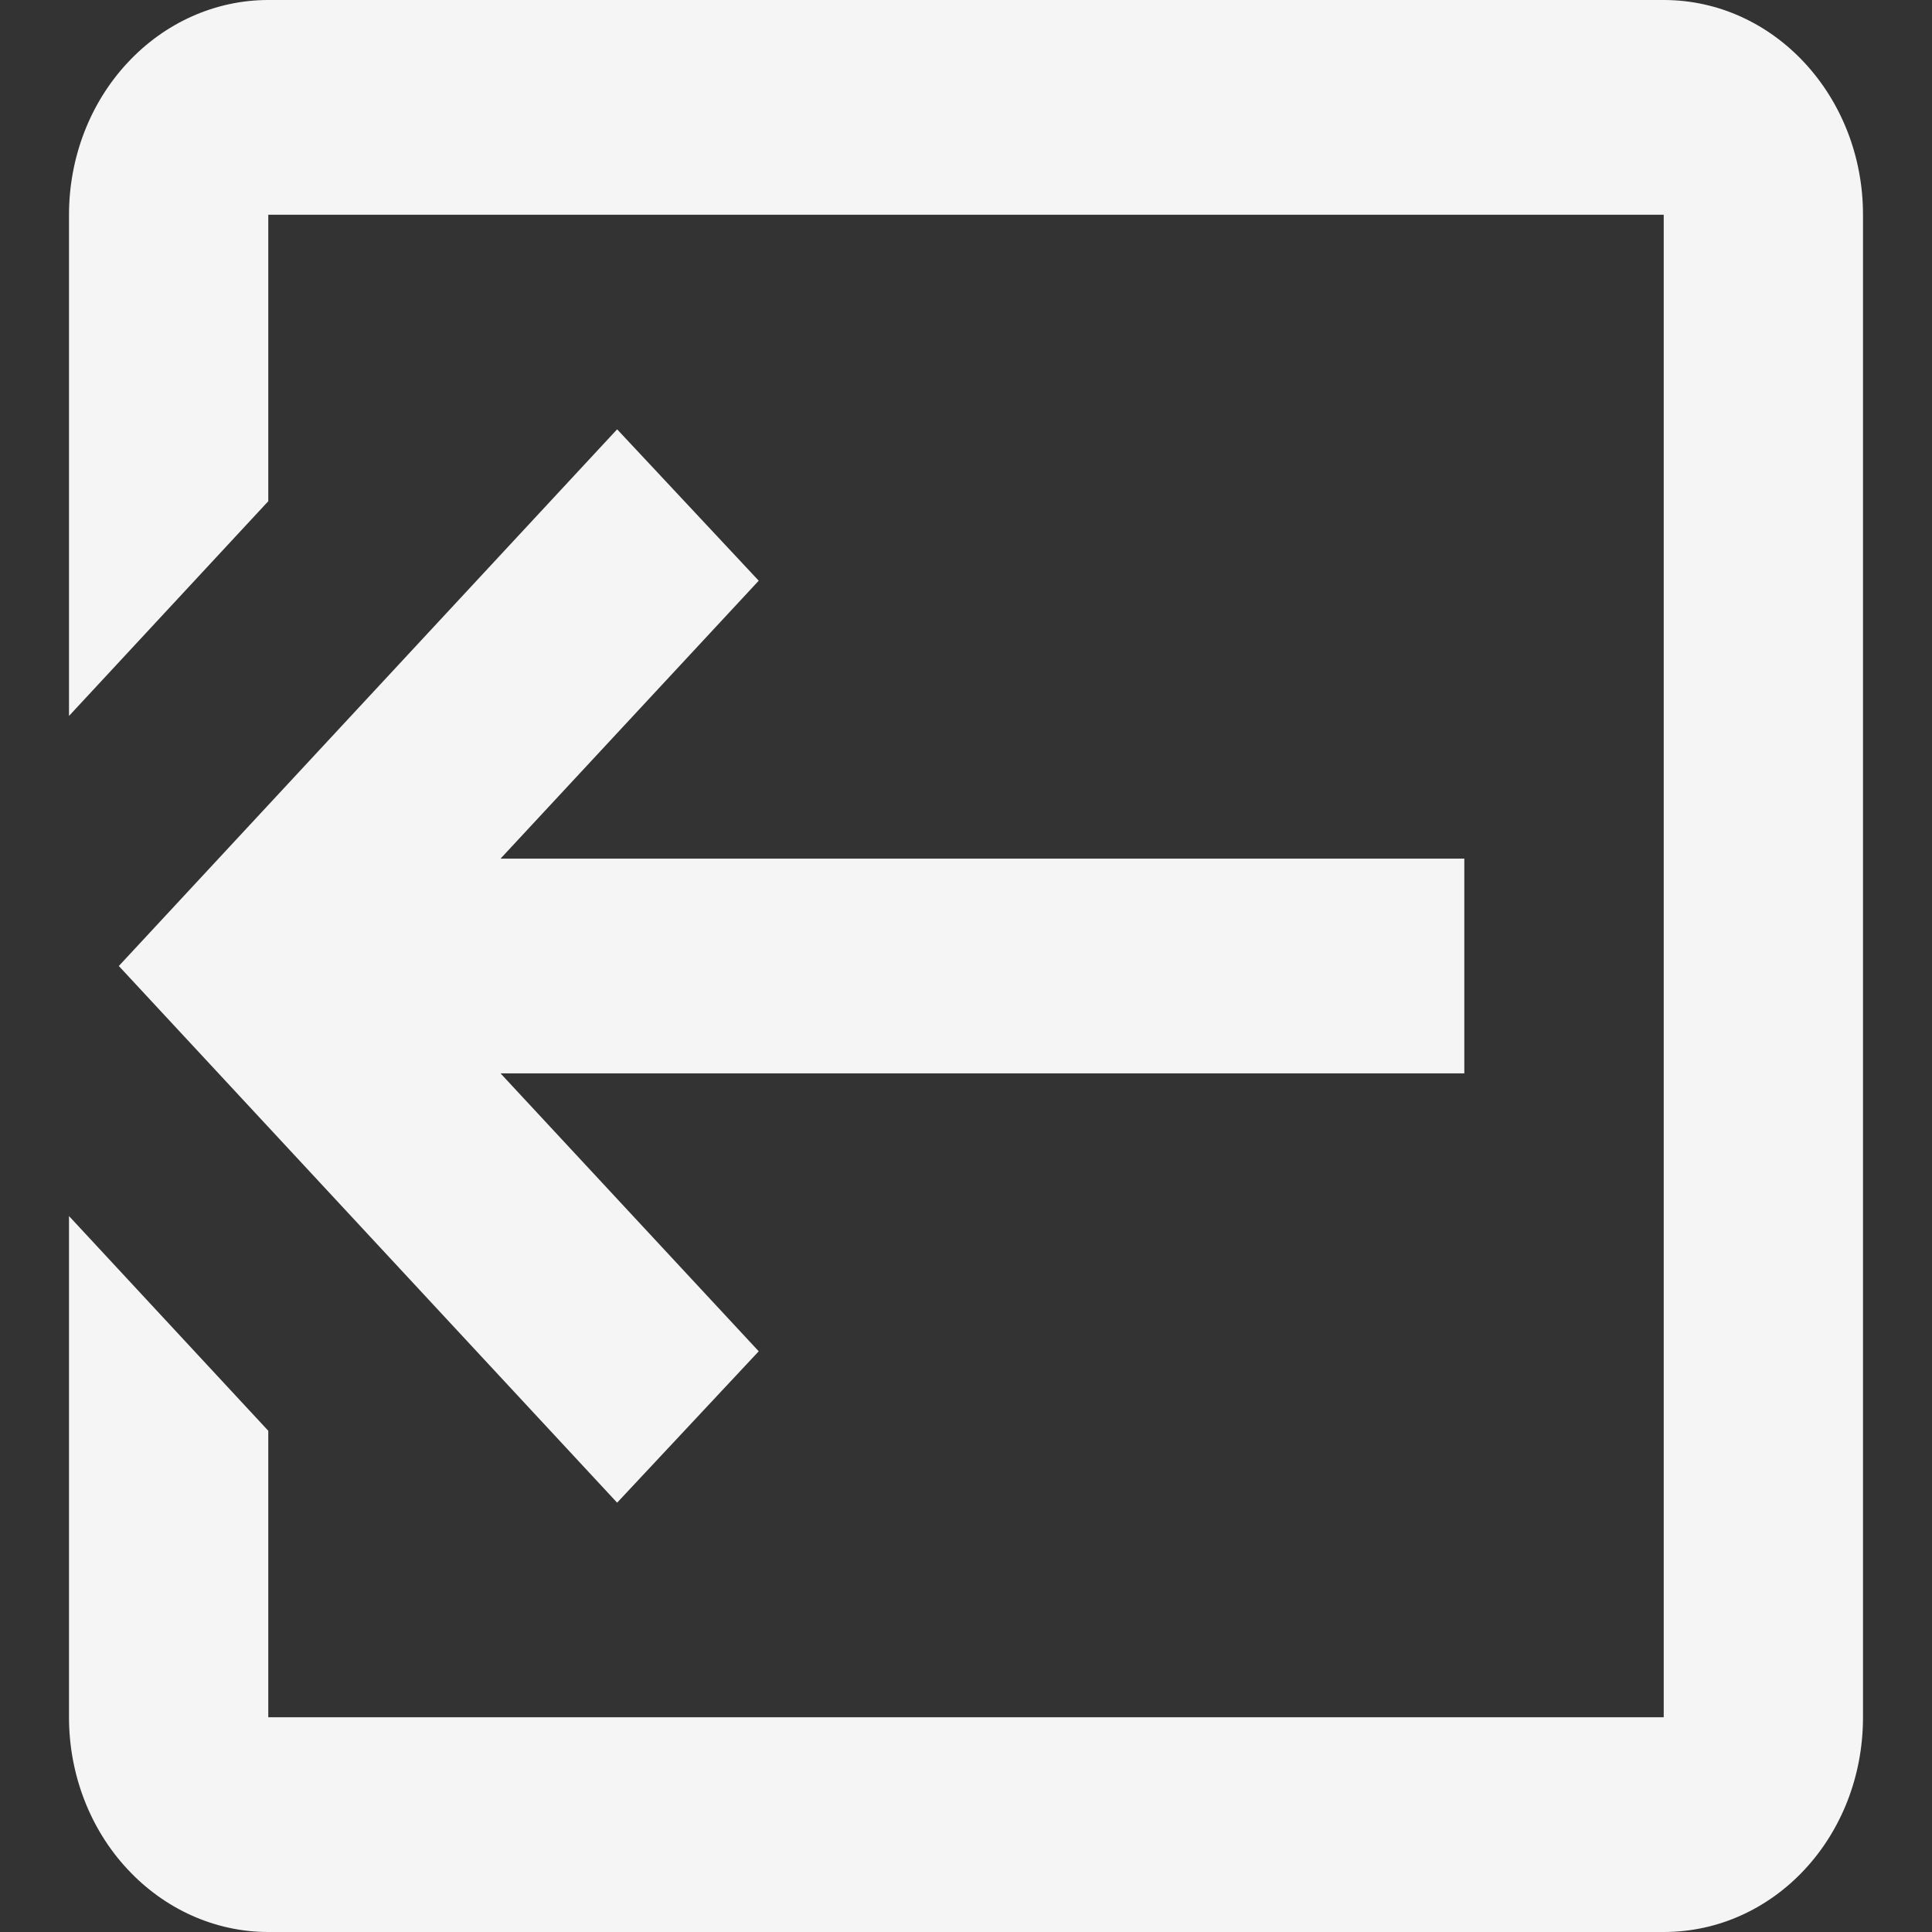 <svg width="14" height="14" viewBox="0 0 14 14" fill="none" xmlns="http://www.w3.org/2000/svg">
<rect x="0" y="0" width="14" height="14" fill="#333333" stroke="none"/>
<path d="M5.498 4.208L3.627 6.222L10.611 6.222L10.611 7.778L3.627 7.778L5.498 9.792L4.472 10.889L0.861 7L4.472 3.111L5.498 4.208ZM1.944 14C1.561 14 1.194 13.836 0.923 13.544C0.652 13.253 0.5 12.857 0.5 12.444L0.5 8.812L1.944 10.368L1.944 12.444L12.056 12.444L12.056 1.556L1.944 1.556L1.944 3.632L0.5 5.188L0.5 1.556C0.5 1.143 0.652 0.747 0.923 0.456C1.194 0.164 1.561 -2.8953e-07 1.944 -2.53463e-07L12.056 6.98474e-07C12.857 7.73949e-07 13.5 0.7 13.5 1.556L13.5 12.444C13.5 13.308 12.857 14 12.056 14L1.944 14Z" fill="#F5F5F5"/>
</svg>
